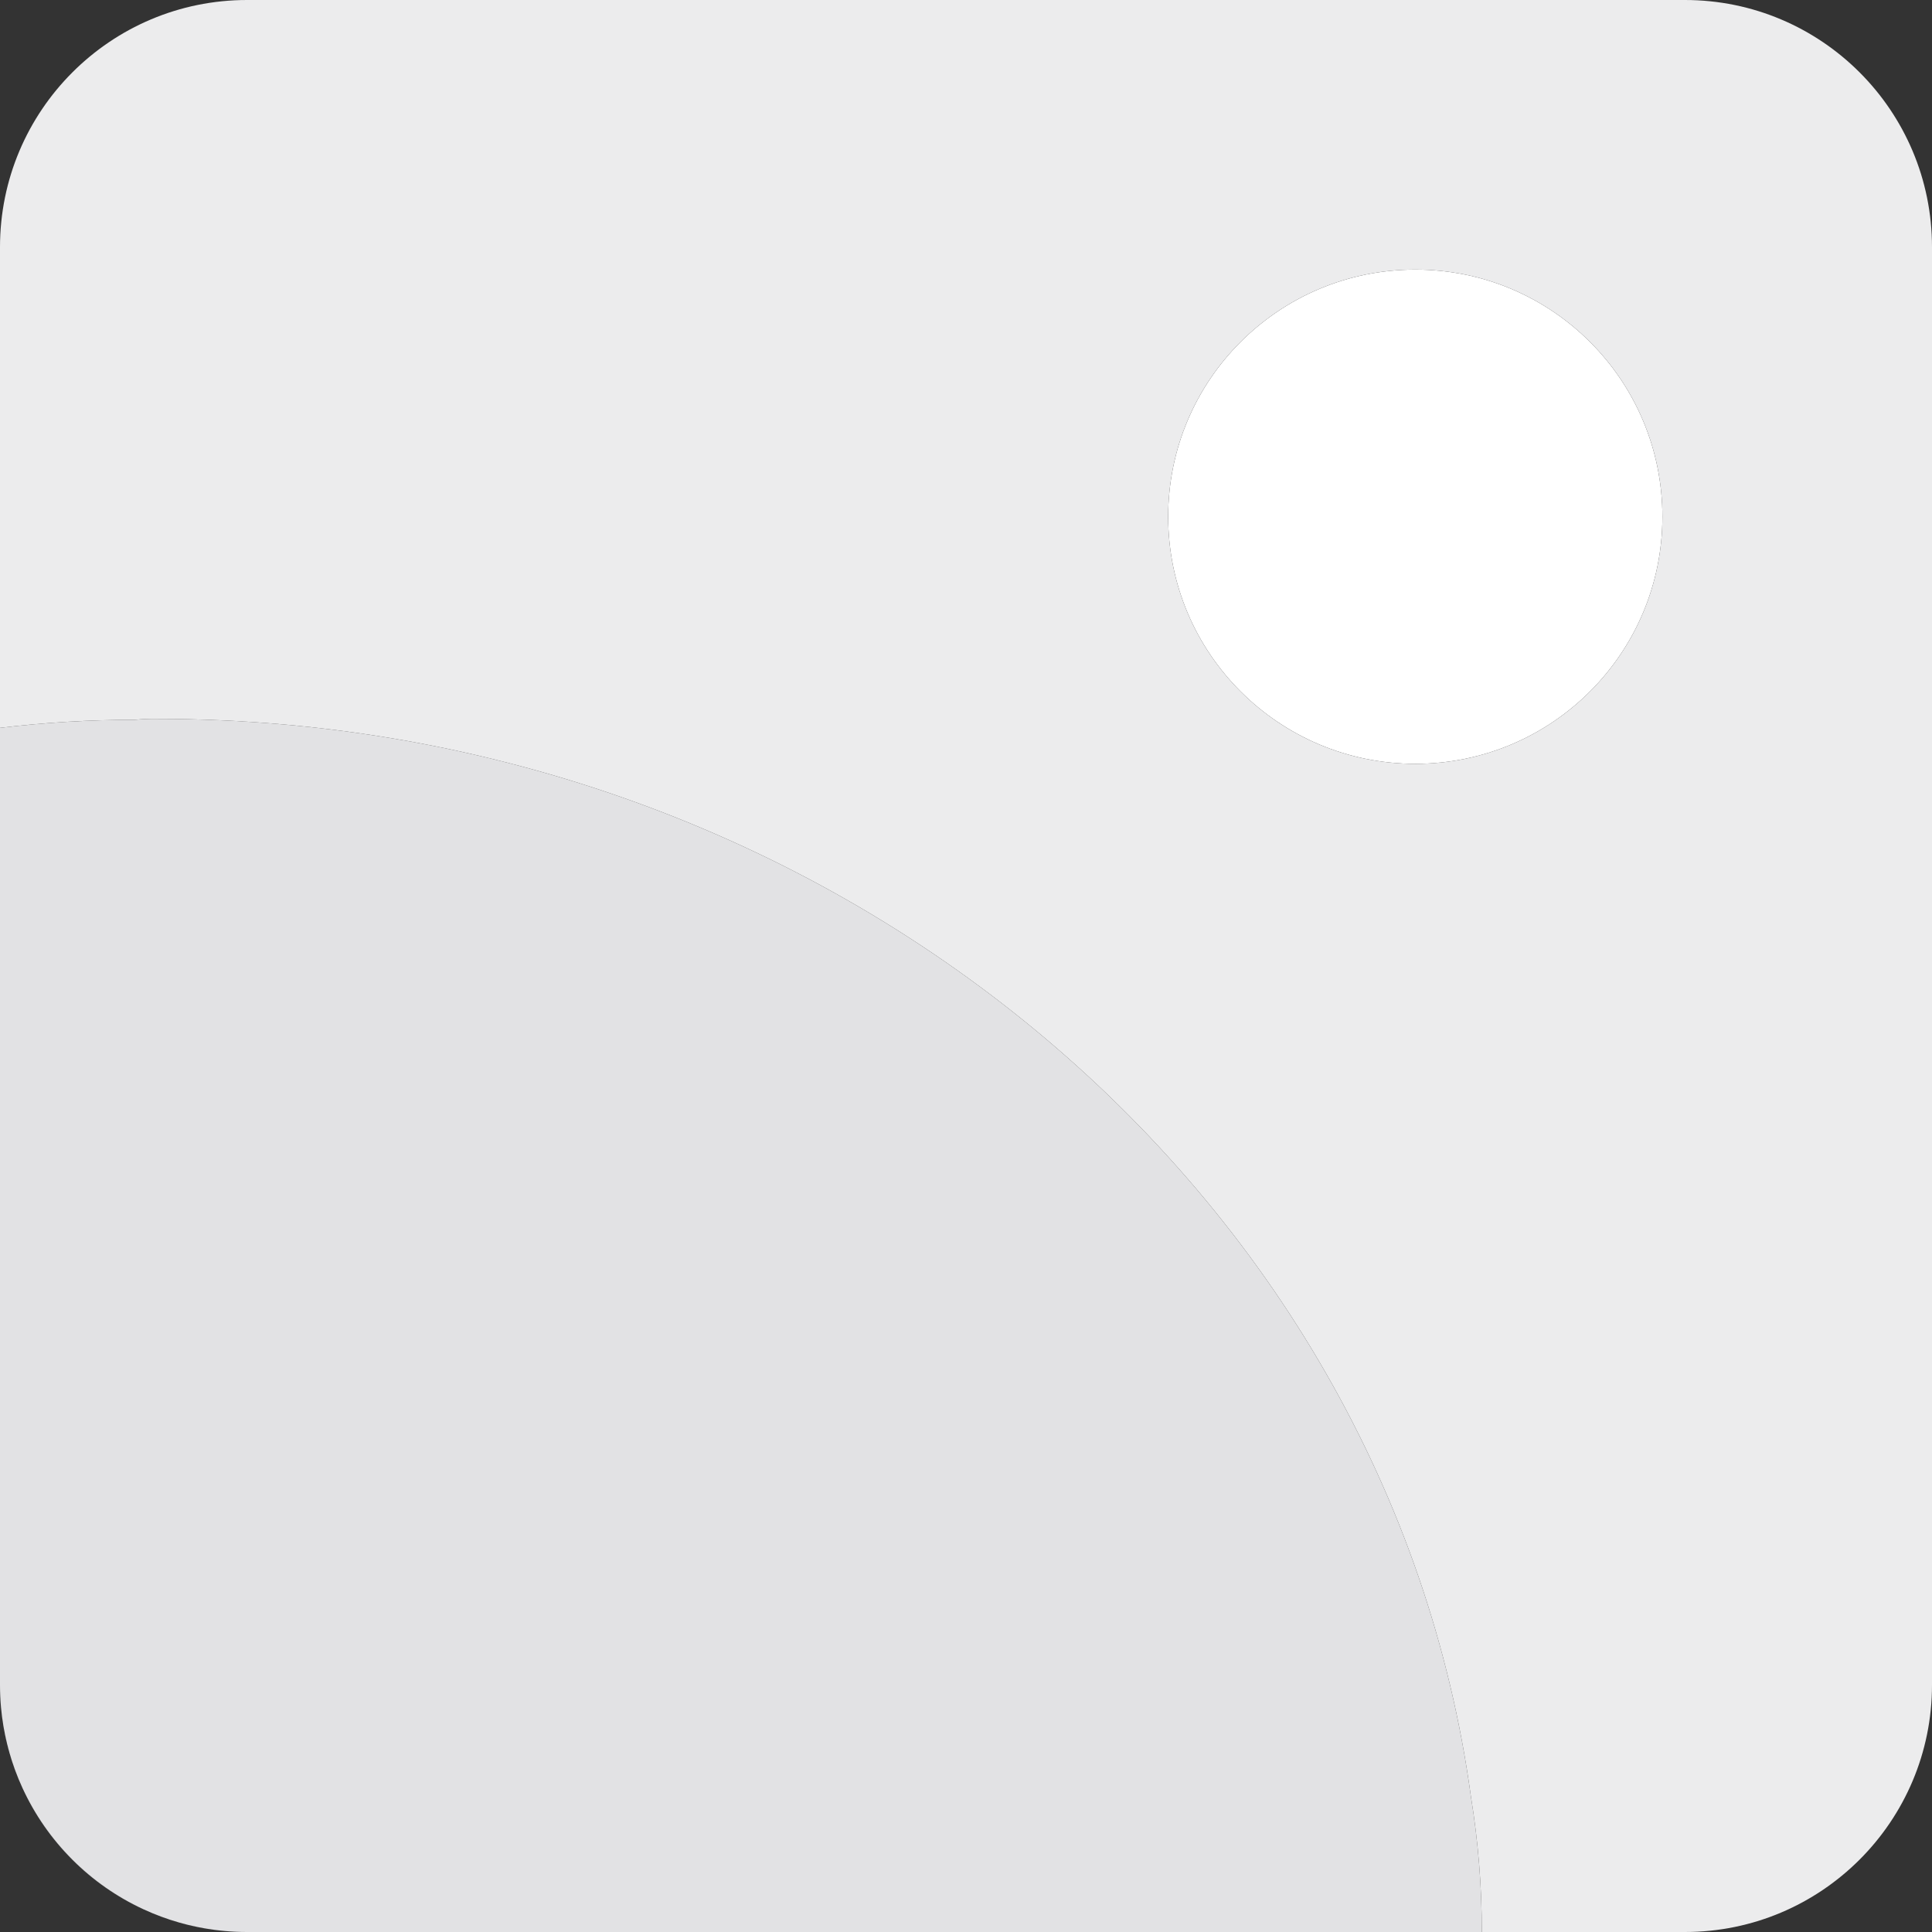 <svg width="100" height="100" viewBox="0 0 100 100" fill="none" xmlns="http://www.w3.org/2000/svg">
<rect x="0" y="0" width="100" height="100" fill="#333333" stroke="none"/>
<g id="Vector">
<path d="M12.791 100H76.698C76.701 97.663 76.514 95.33 76.139 93.023C71.86 61.581 42.977 37.209 8.14 37.209C7.751 37.202 7.363 37.217 6.977 37.256C4.645 37.256 2.315 37.396 0 37.674L6.77218e-05 87.209C6.77218e-05 87.602 0.018 87.99 0.052 88.373C0.169 89.654 0.478 90.913 0.971 92.106C1.032 92.254 1.097 92.401 1.163 92.546C2.434 95.311 4.663 97.545 7.423 98.823C7.579 98.894 7.736 98.963 7.894 99.029C9.093 99.525 10.358 99.834 11.645 99.949C12.022 99.983 12.405 100 12.791 100Z" fill="#E2E2E4"/>
<path d="M86.046 26.744C86.046 33.808 80.32 39.535 73.256 39.535C66.192 39.535 60.465 33.808 60.465 26.744C60.465 19.68 66.192 13.954 73.256 13.954C80.32 13.954 86.046 19.68 86.046 26.744Z" fill="white"/>
<path fill-rule="evenodd" clip-rule="evenodd" d="M6.77218e-05 87.209C6.77218e-05 87.602 0.018 87.99 0.052 88.373C0.017 87.987 -0 87.599 6.77218e-05 87.209ZM1.163 92.546C1.097 92.401 1.032 92.254 0.971 92.106C0.478 90.913 0.169 89.654 0.052 88.373C0.186 89.851 0.57 91.257 1.163 92.546ZM7.423 98.823C4.663 97.545 2.434 95.311 1.163 92.546C1.796 93.925 2.669 95.182 3.744 96.256C4.81 97.323 6.056 98.192 7.423 98.823ZM7.423 98.823C7.579 98.894 7.736 98.963 7.894 99.029C9.093 99.525 10.358 99.834 11.645 99.949C10.149 99.817 8.727 99.426 7.423 98.823Z" fill="white"/>
<path fill-rule="evenodd" clip-rule="evenodd" d="M87.209 0H12.791C5.727 0 6.77218e-05 5.727 6.77218e-05 12.791L0 37.674C2.315 37.396 4.645 37.256 6.977 37.256C7.363 37.217 7.751 37.202 8.14 37.209C42.977 37.209 71.86 61.581 76.139 93.023C76.514 95.33 76.701 97.663 76.698 100H87.209C94.273 100 100 94.273 100 87.209V12.791C100 5.727 94.273 0 87.209 0ZM73.256 39.535C80.32 39.535 86.046 33.808 86.046 26.744C86.046 19.68 80.32 13.954 73.256 13.954C66.192 13.954 60.465 19.68 60.465 26.744C60.465 33.808 66.192 39.535 73.256 39.535Z" fill="#ECECED"/>
</g>
</svg>
